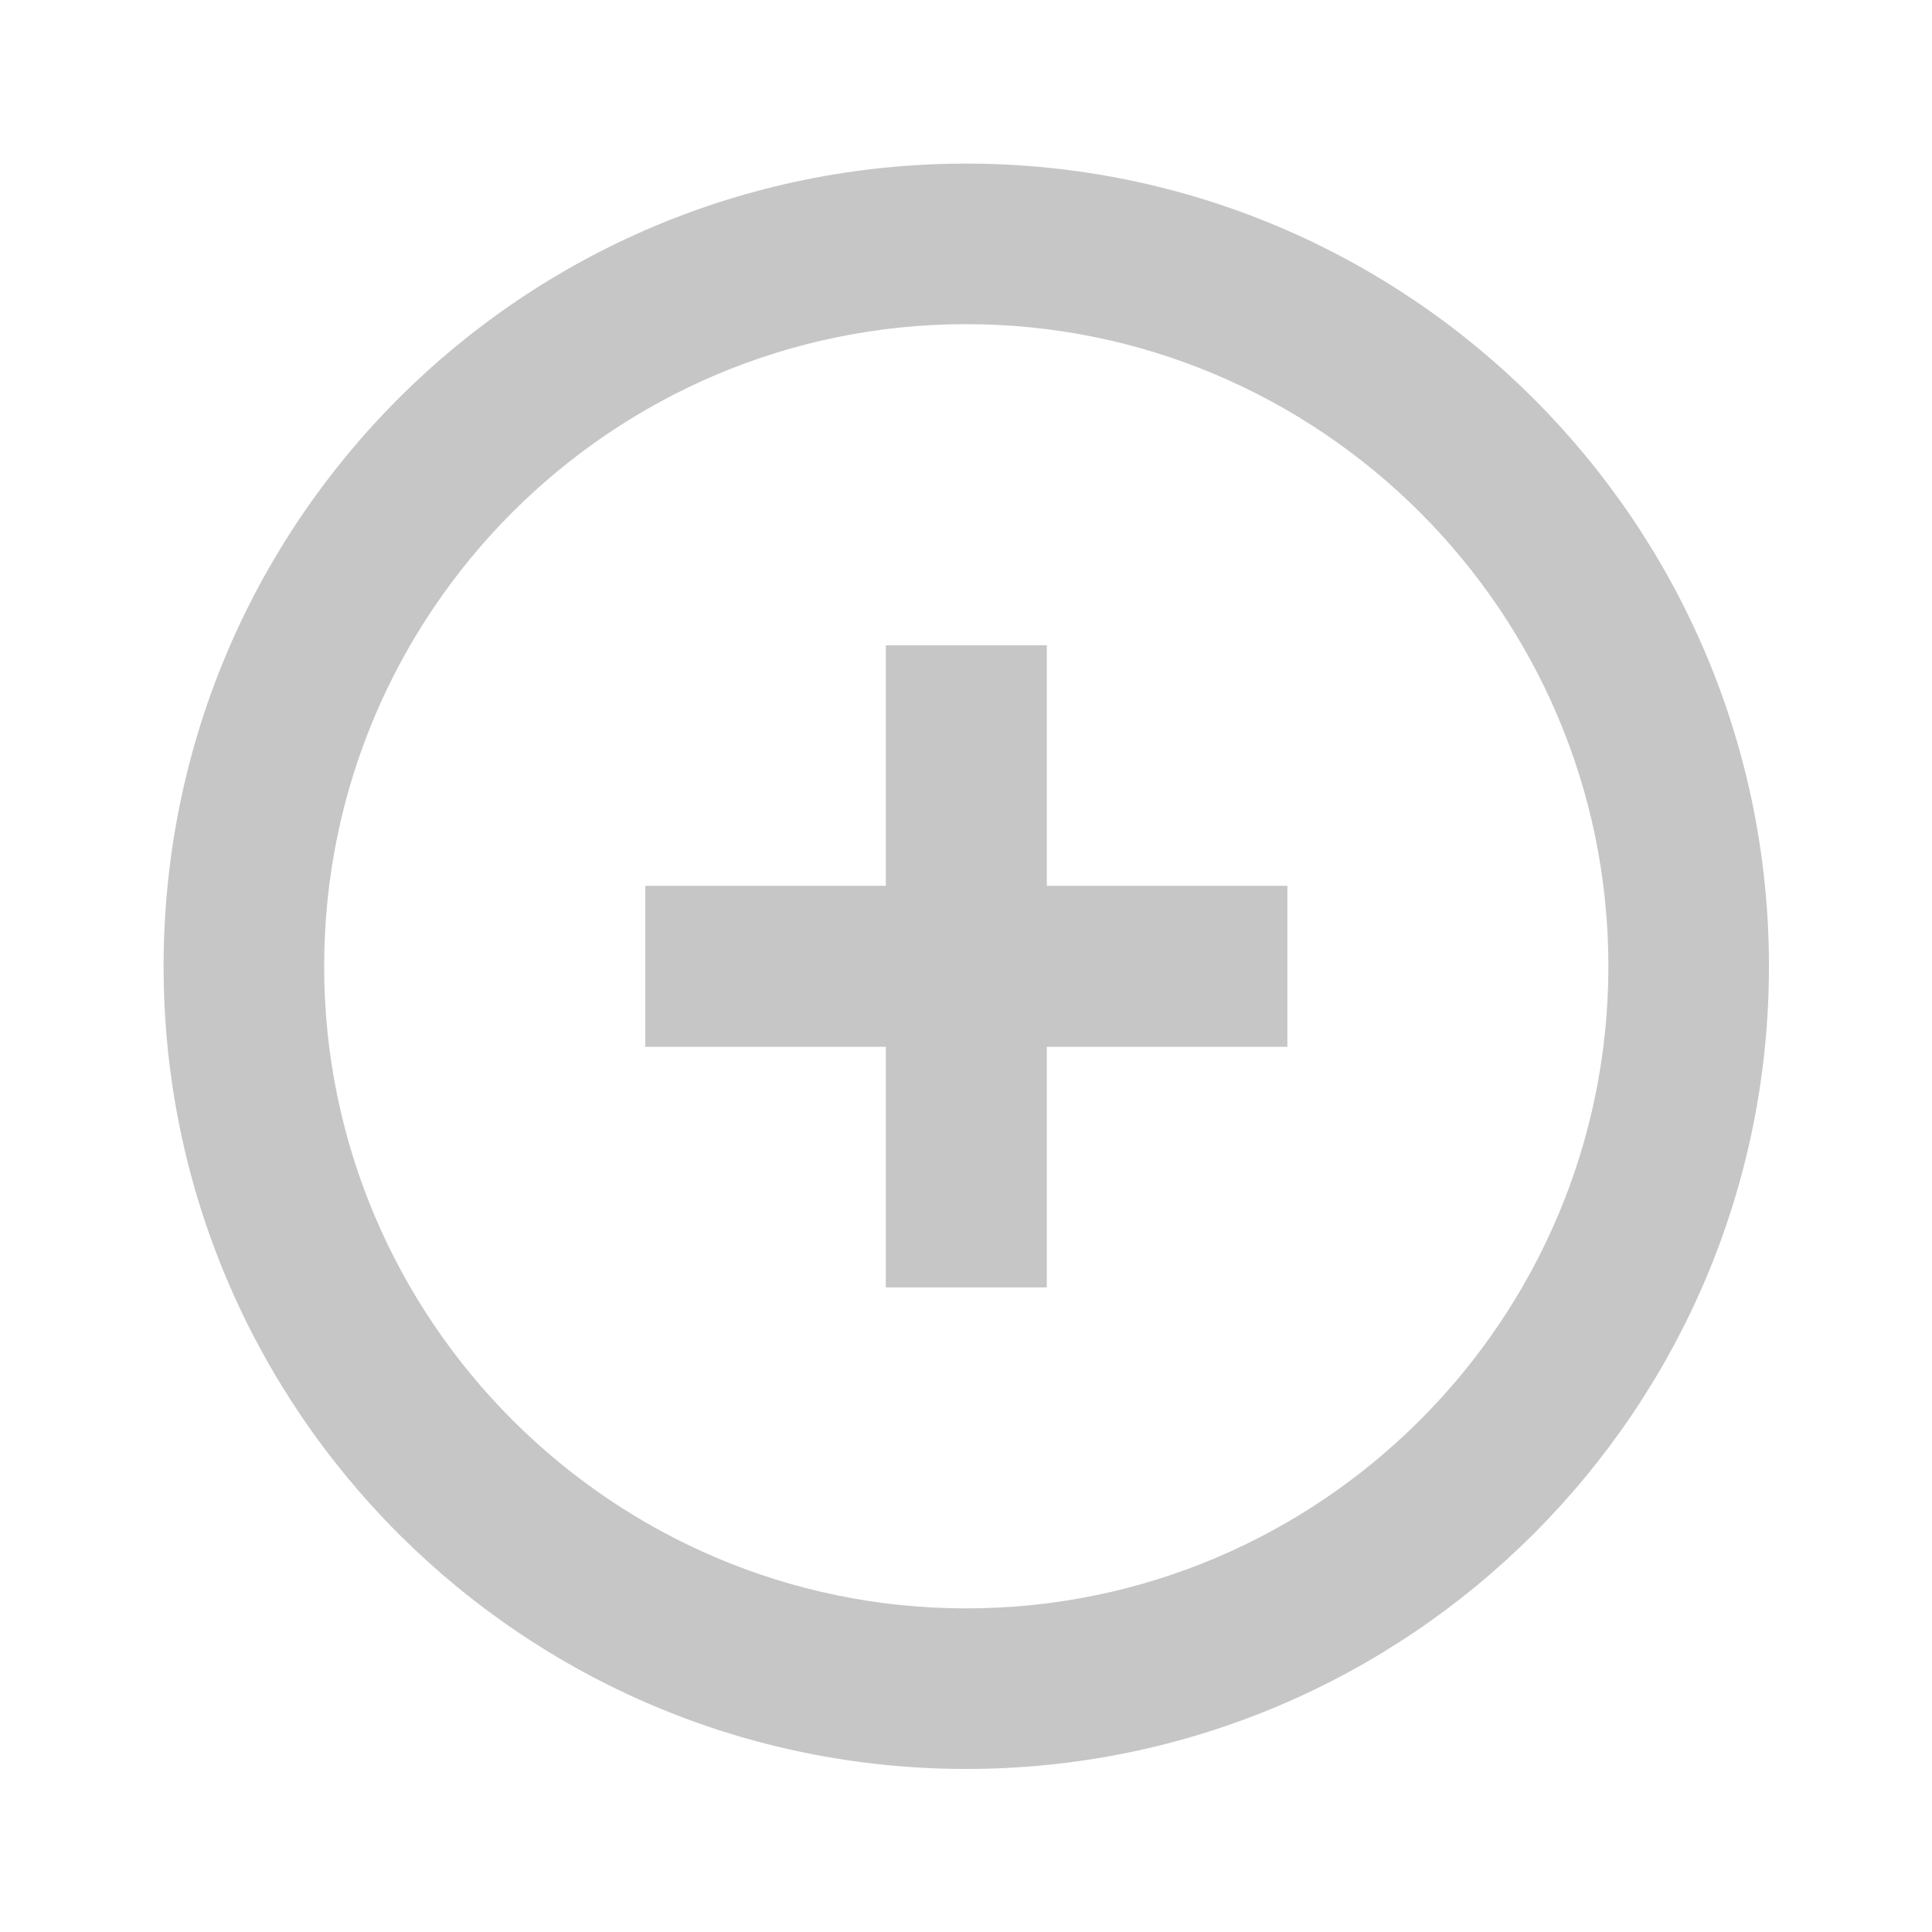 <svg width="28" height="28" viewBox="0 0 28 28" fill="none" xmlns="http://www.w3.org/2000/svg">
<path d="M14.004 4.698C19.134 4.698 23.31 8.874 23.31 14.004C23.31 19.134 19.134 23.31 14.004 23.31C8.874 23.31 4.698 19.134 4.698 14.004C4.698 8.874 8.862 4.698 14.004 4.698ZM14.004 2.371C7.571 2.371 2.371 7.571 2.371 14.004C2.371 20.437 7.583 25.637 14.004 25.637C20.425 25.637 25.637 20.425 25.637 14.004C25.637 7.583 20.425 2.371 14.004 2.371Z" fill="#C6C6C6"/>
<path fill-rule="evenodd" clip-rule="evenodd" d="M18.658 15.171H9.352V12.838H18.658V15.171Z" fill="#C6C6C6"/>
<path fill-rule="evenodd" clip-rule="evenodd" d="M12.838 18.658V9.352H15.171V18.658H12.838Z" fill="#C6C6C6"/>
</svg>
